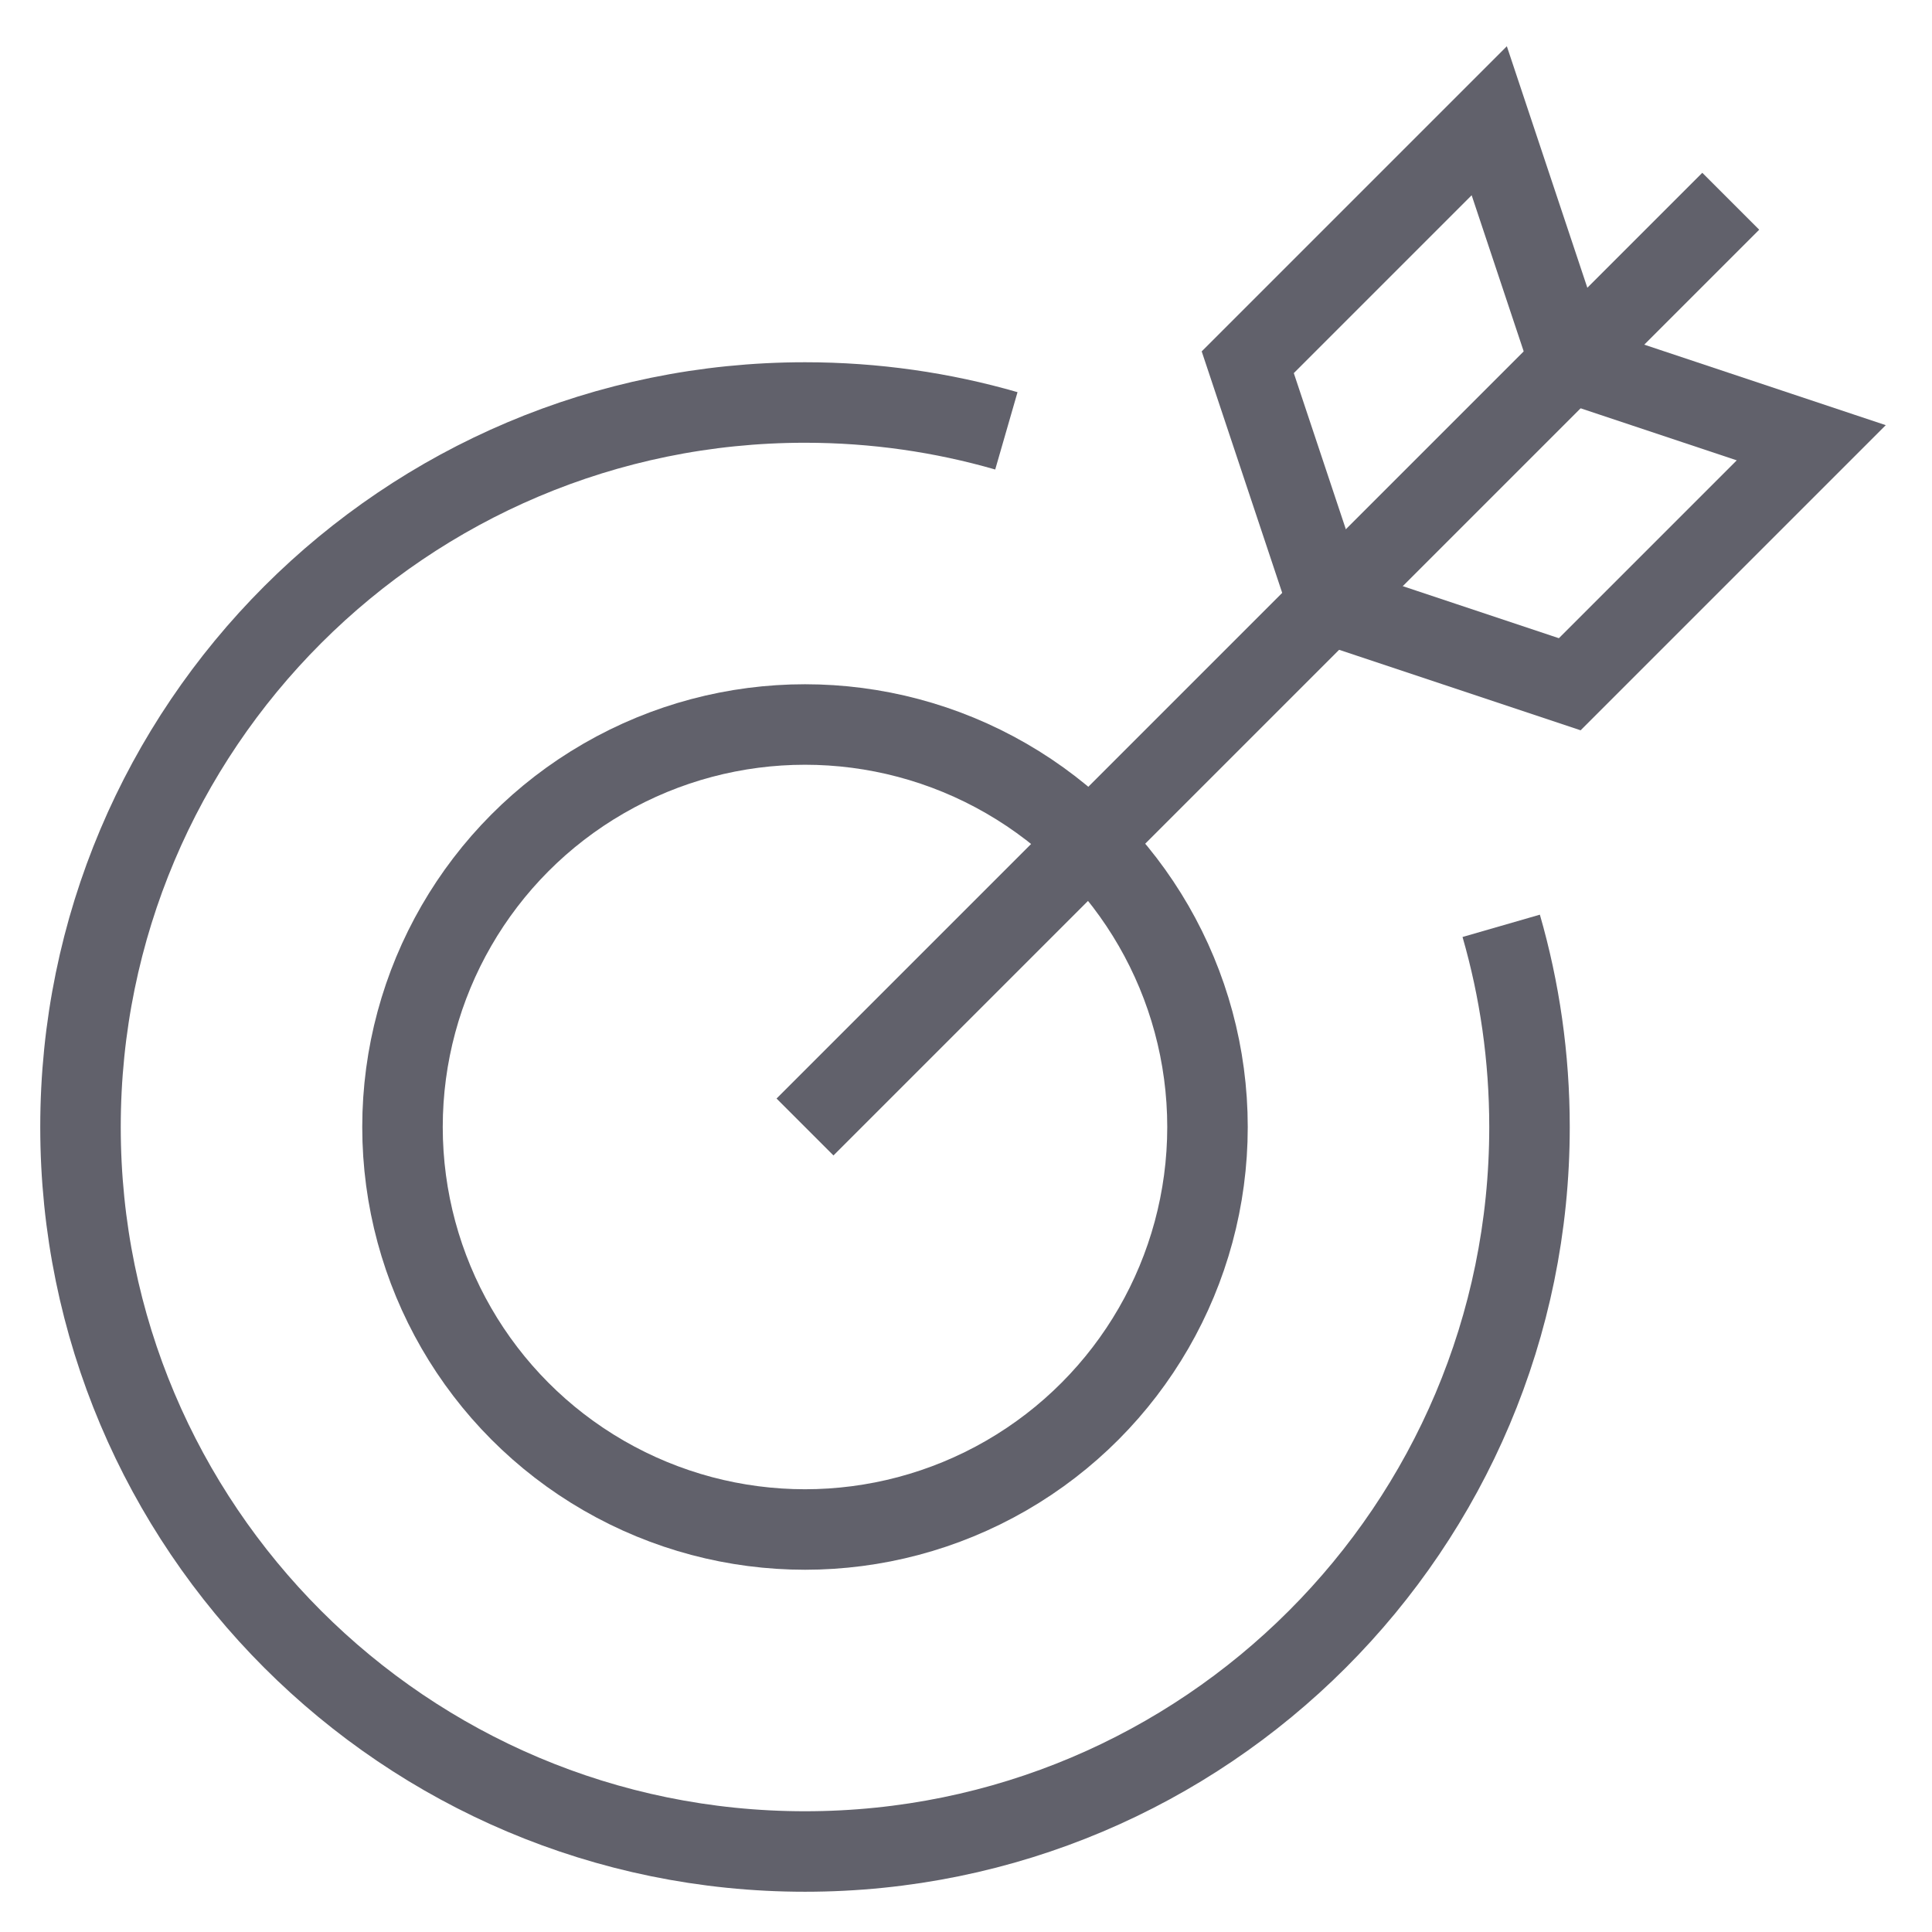 <svg xmlns="http://www.w3.org/2000/svg" height="48" width="48" viewBox="0 0 48 48"><title>archery target 4</title><path data-cap="butt" fill="none" stroke="#61616b" stroke-width="2" d="M37.297,23.002 C37.755,24.589,38,26.266,38,28c0,9.941-8.059,18-18,18S2,37.941,2,28s8.059-18,18-18c1.736,0,3.415,0.246,5.003,0.704"></path> <circle fill="none" stroke="#61616b" stroke-width="2" cx="20" cy="28" r="10"></circle> <line data-color="color-2" fill="none" stroke="#61616b" stroke-width="2" x1="20" y1="28" x2="43" y2="5"></line> <polygon data-color="color-2" fill="none" stroke="#61616b" stroke-width="2" points=" 39,9 37,3 31,9 33,15 39,17 45,11 "></polygon></svg>